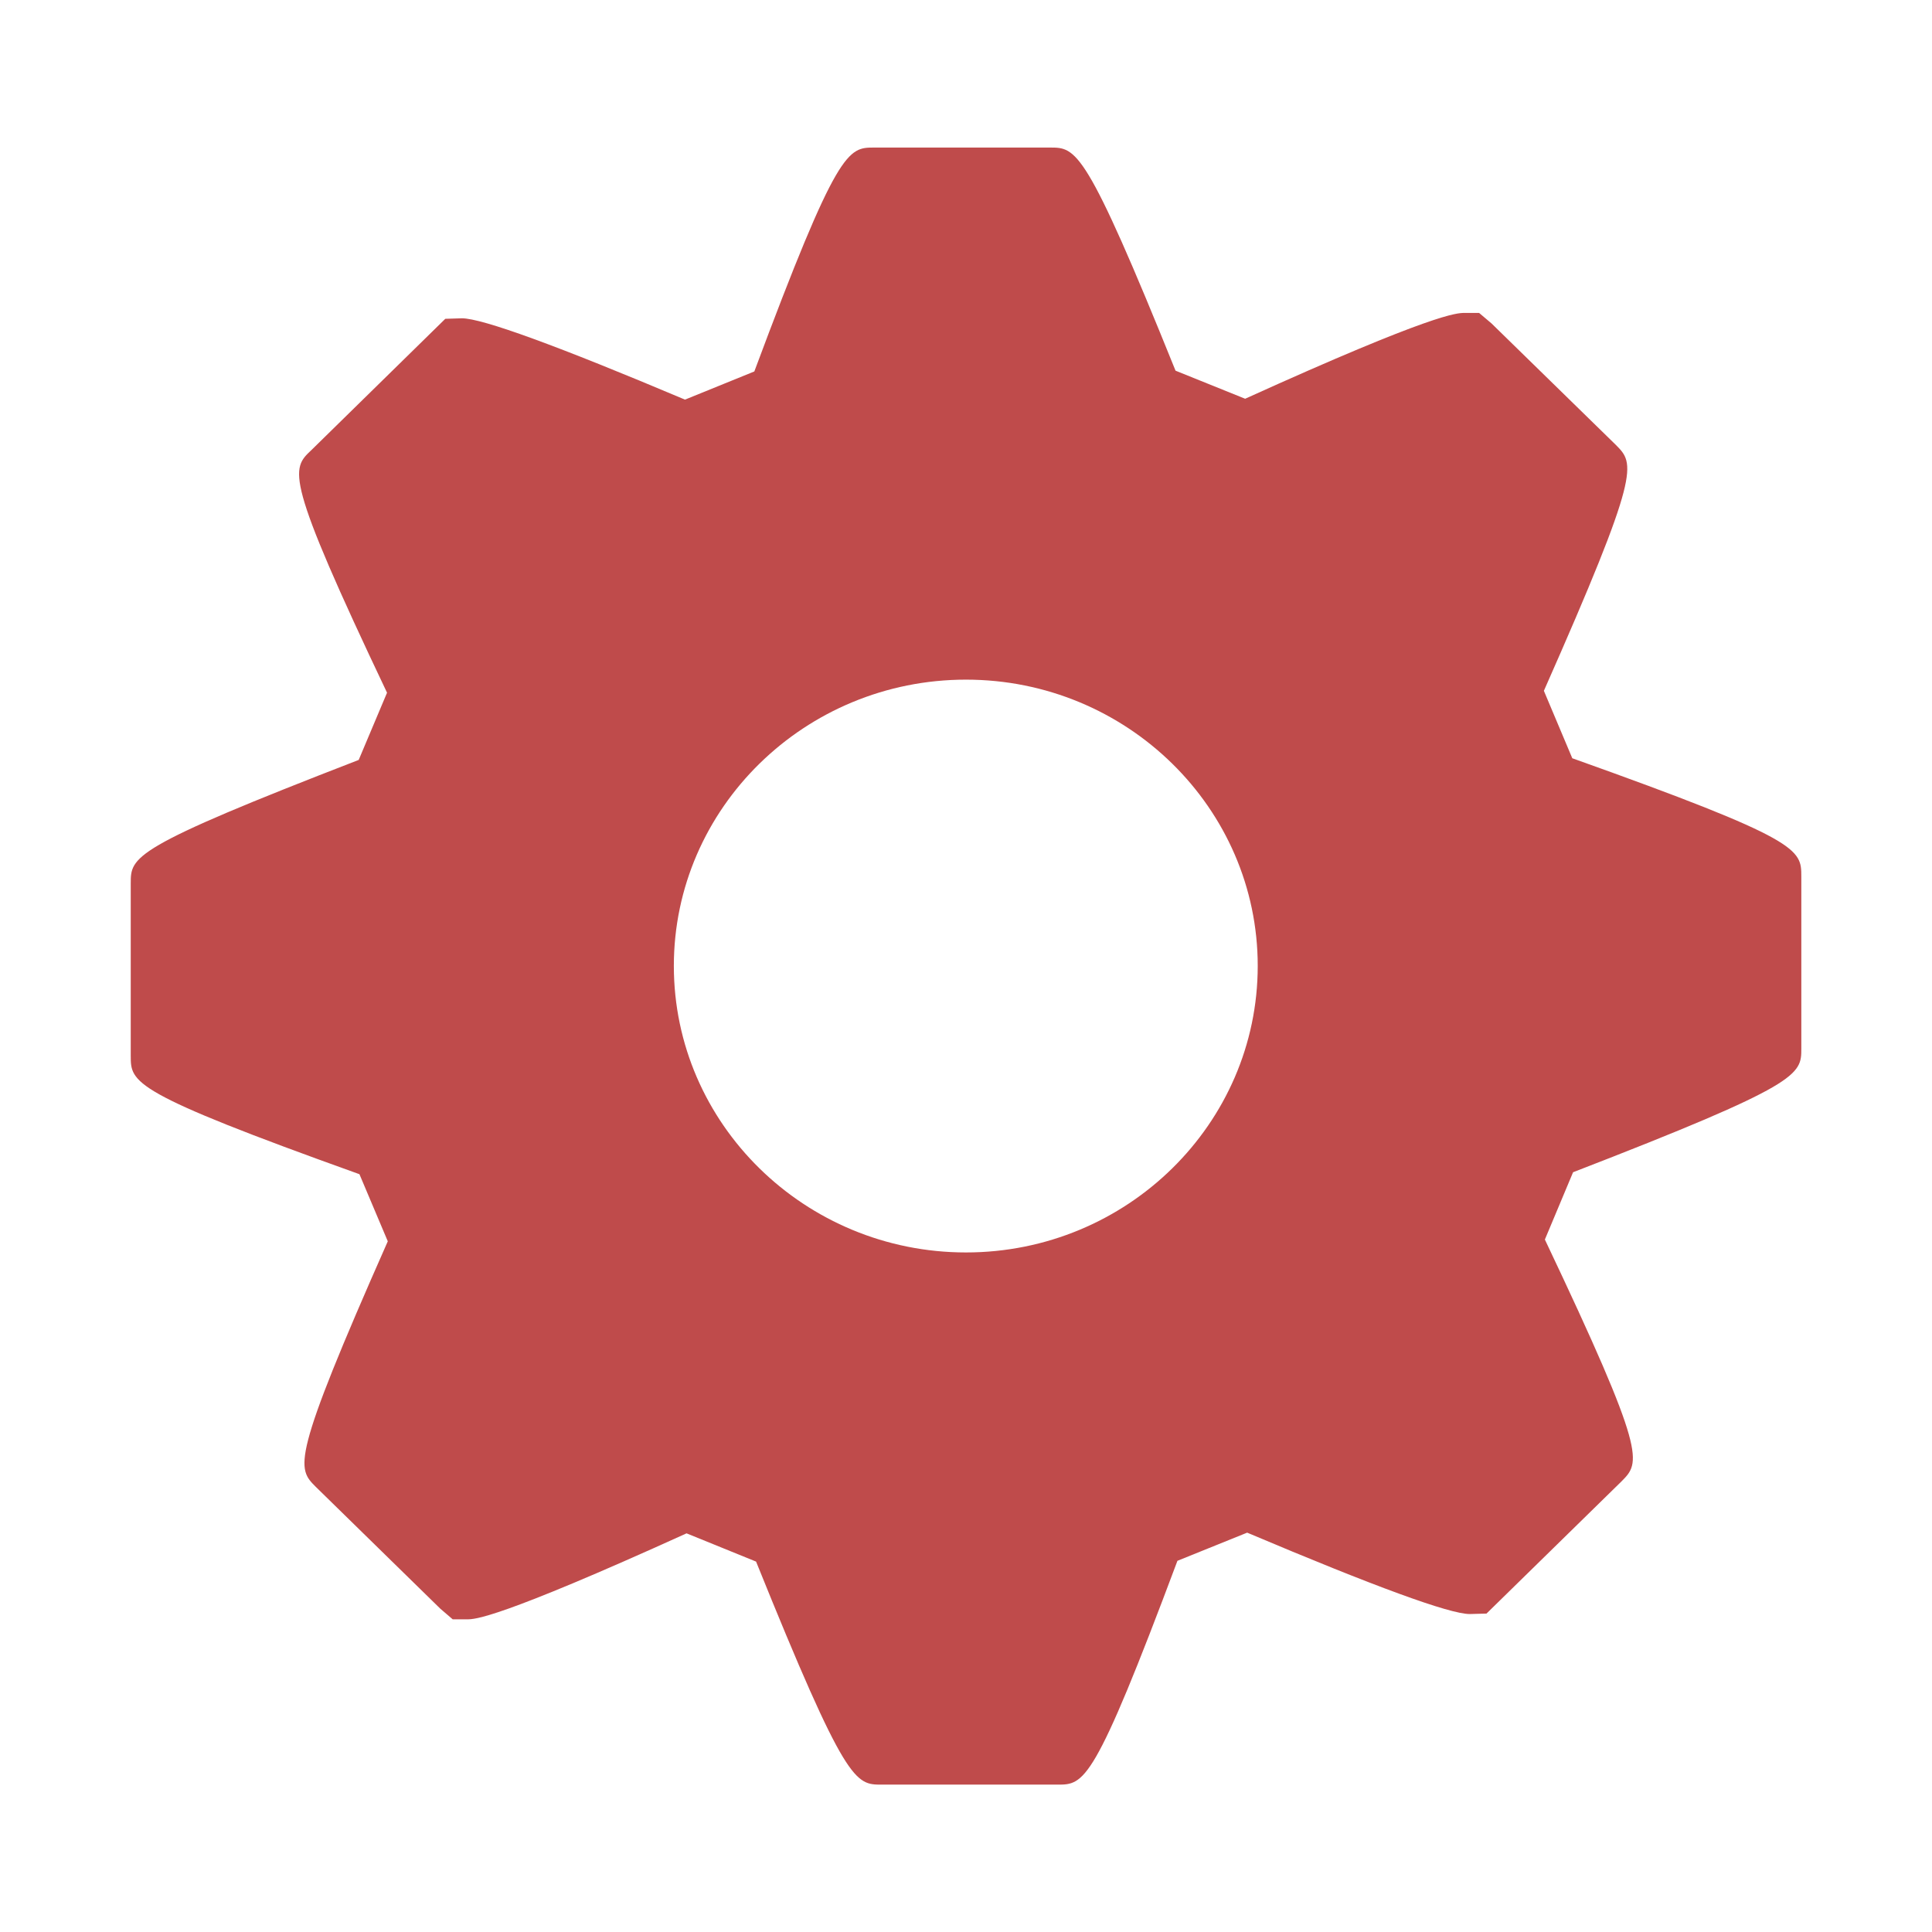 <?xml version="1.0" encoding="utf-8"?>
<!-- Generator: Adobe Illustrator 15.0.2, SVG Export Plug-In . SVG Version: 6.00 Build 0)  -->
<!DOCTYPE svg PUBLIC "-//W3C//DTD SVG 1.1//EN" "http://www.w3.org/Graphics/SVG/1.1/DTD/svg11.dtd">
<svg version="1.1" id="Layer_1" xmlns="http://www.w3.org/2000/svg" xmlns:xlink="http://www.w3.org/1999/xlink" x="0px" y="0px"
	 width="64px" height="64px" viewBox="0 0 64 64" enable-background="new 0 0 64 64" xml:space="preserve">
<g>
	<g>
		<path fill="#BF4B4B" d="M52.084,25.118l-0.941-2.234c3.227-7.295,3.012-7.512,2.385-8.145l-4.123-4.028l-0.408-0.345h-0.479
			c-0.25,0-1.002,0-7.271,2.843l-2.306-0.93c-2.982-7.391-3.289-7.391-4.16-7.391h-5.817c-0.872,0-1.211-0.001-3.976,7.417
			l-2.297,0.933c-4.236-1.789-6.72-2.694-7.39-2.694l-0.55,0.017l-4.435,4.348c-0.673,0.633-0.908,0.856,2.505,8.038l-0.939,2.227
			c-7.551,2.919-7.551,3.202-7.551,4.095v5.704c0,0.895,0,1.209,7.576,3.924l0.939,2.223c-3.227,7.291-3.01,7.509-2.383,8.136
			l4.123,4.034l0.41,0.352h0.48c0.248,0,0.991,0,7.267-2.848l2.303,0.936c2.982,7.39,3.288,7.388,4.163,7.388h5.816
			c0.891,0,1.205,0,3.979-7.414l2.31-0.933c4.229,1.789,6.707,2.696,7.373,2.696l0.555-0.015l4.469-4.376
			c0.637-0.642,0.859-0.863-2.535-8.015l0.934-2.229c7.561-2.923,7.561-3.229,7.561-4.102v-5.697
			C59.669,28.136,59.669,27.822,52.084,25.118z M31.999,41.489c-5.334,0-9.677-4.259-9.677-9.491c0-5.229,4.343-9.484,9.677-9.484
			c5.331,0,9.665,4.256,9.665,9.484C41.663,37.23,37.329,41.489,31.999,41.489z"/>
	</g>
</g>
</svg>
